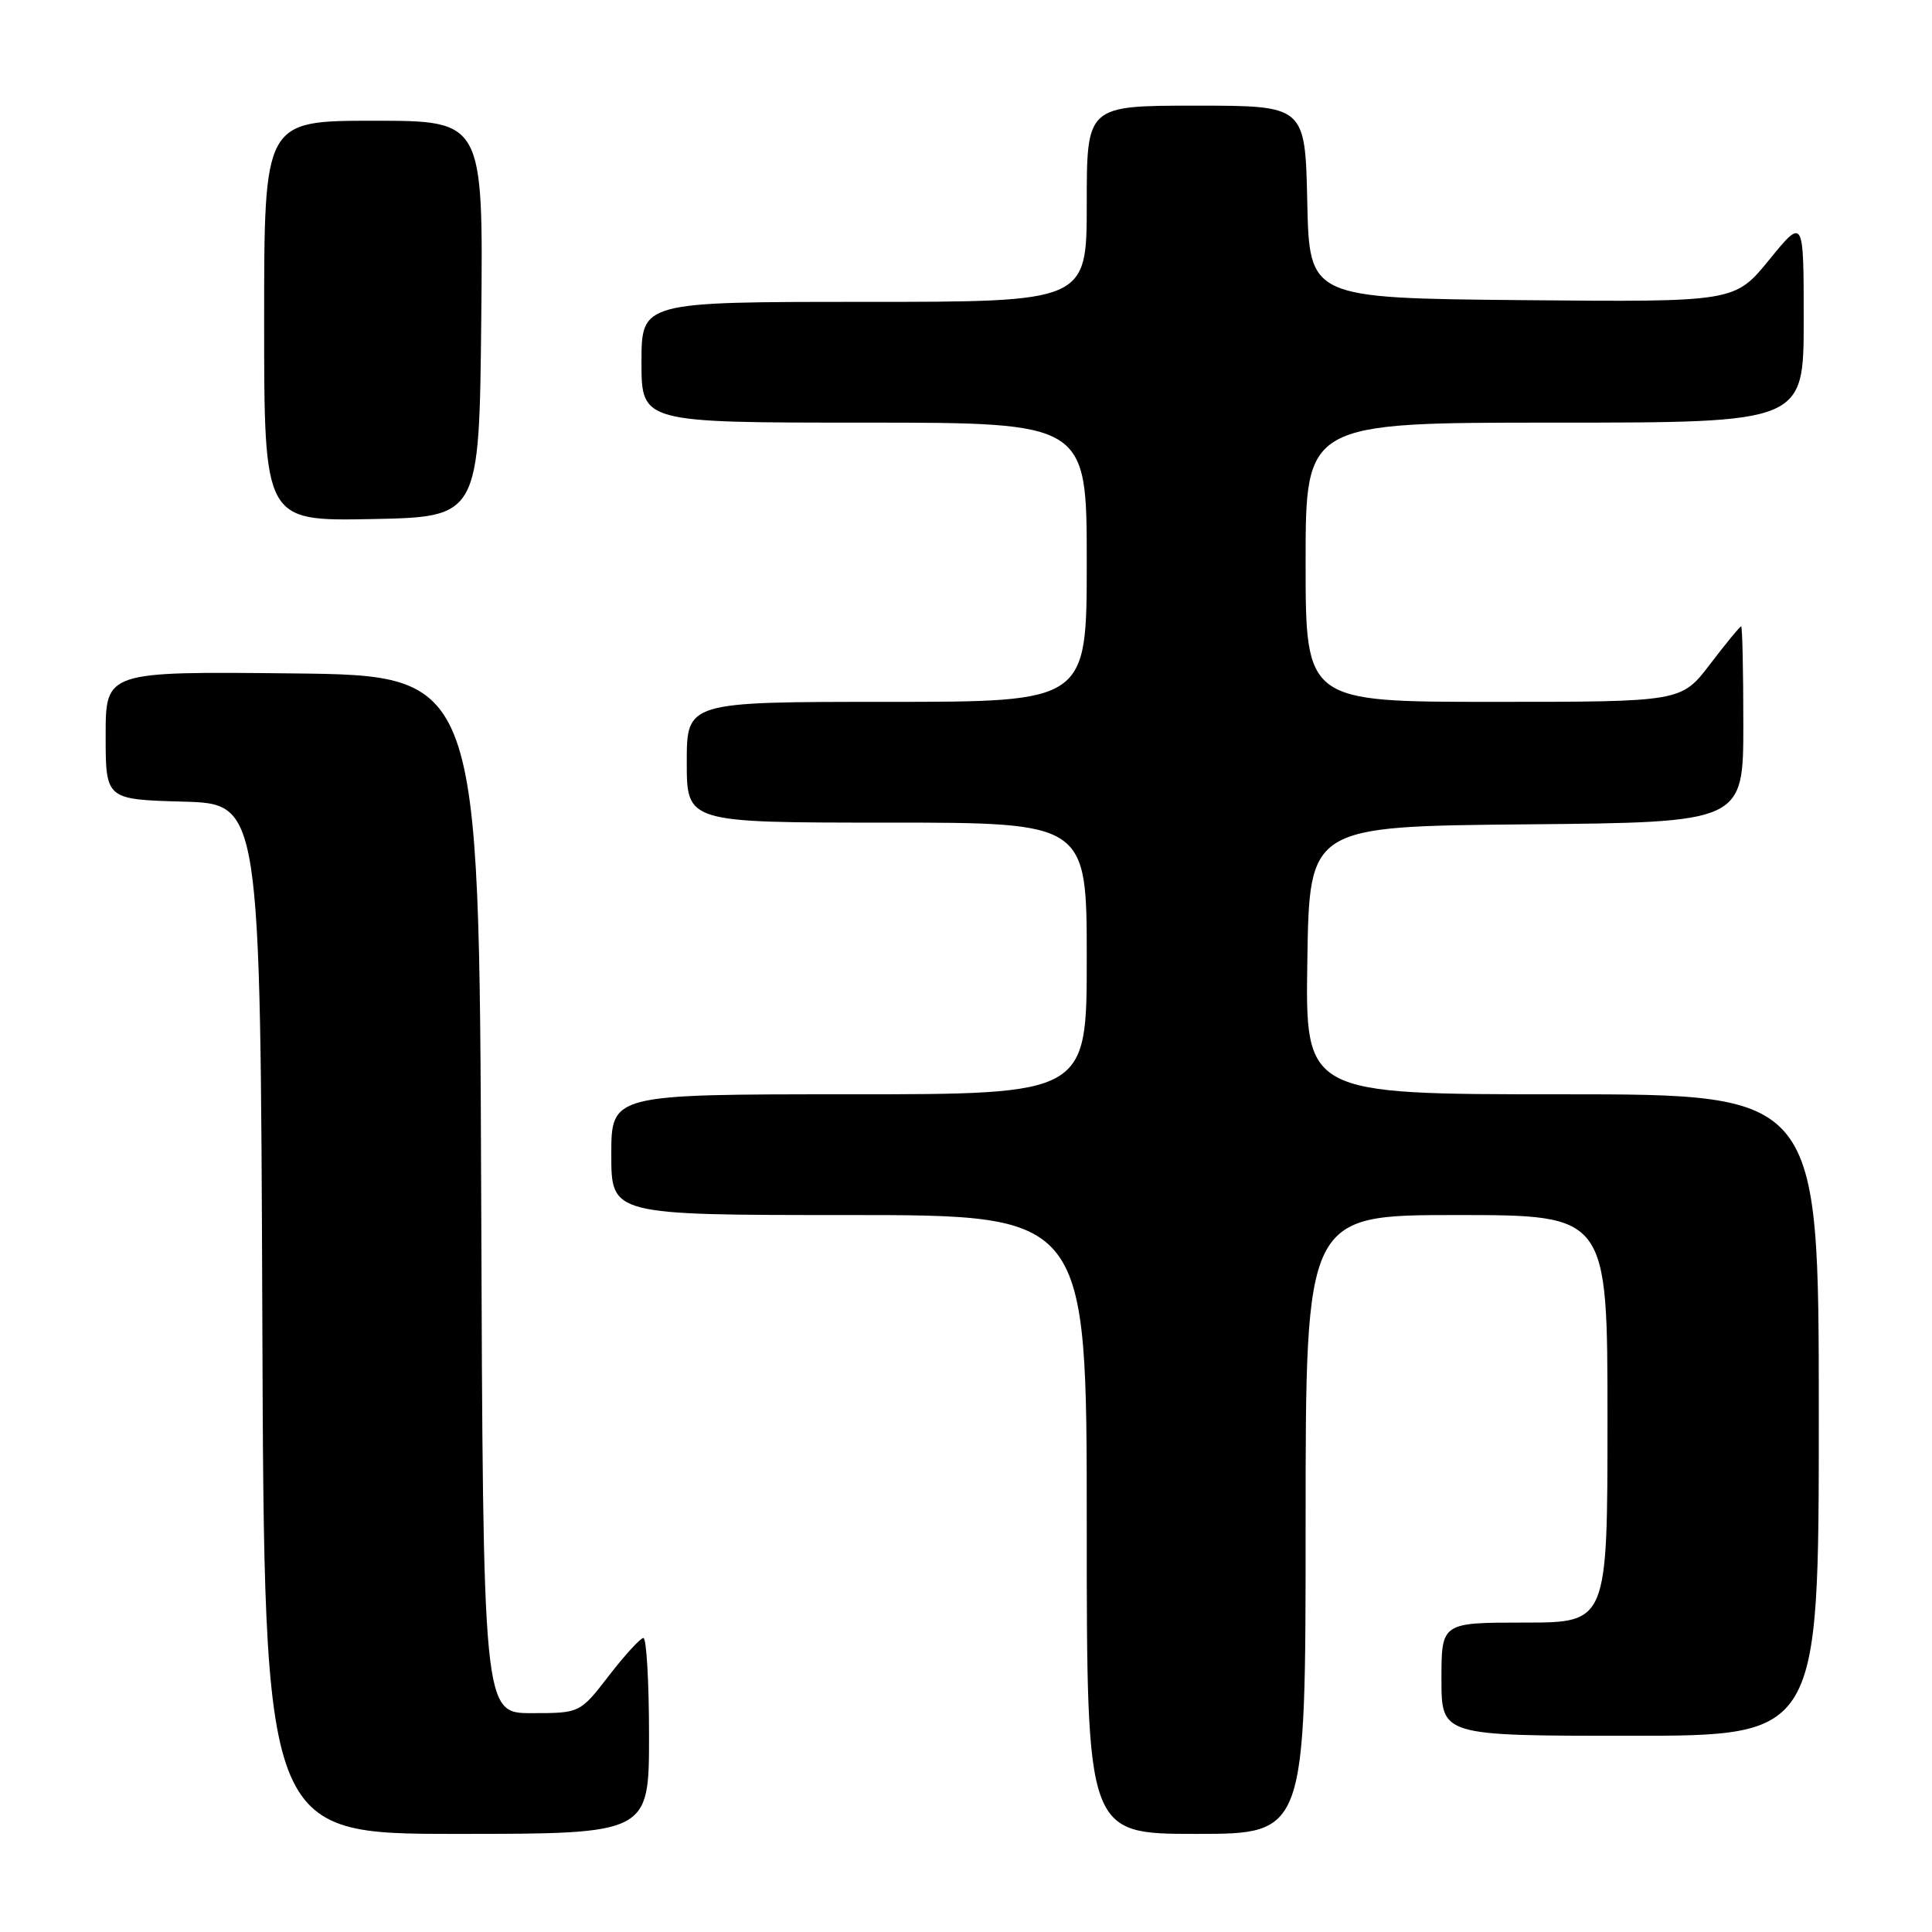 <?xml version="1.0" encoding="UTF-8" standalone="no"?>
<!DOCTYPE svg PUBLIC "-//W3C//DTD SVG 1.1//EN" "http://www.w3.org/Graphics/SVG/1.1/DTD/svg11.dtd" >
<svg xmlns="http://www.w3.org/2000/svg" xmlns:xlink="http://www.w3.org/1999/xlink" version="1.1" viewBox="0 0 256 256">
 <g >
 <path fill="currentColor"
d=" M 86.00 230.00 C 86.00 222.85 85.66 217.02 85.25 217.04 C 84.84 217.07 82.78 219.32 80.68 222.04 C 76.85 227.00 76.85 227.00 70.43 227.00 C 64.01 227.00 64.01 227.00 63.76 158.25 C 63.50 89.50 63.50 89.50 38.75 89.23 C 14.00 88.97 14.00 88.97 14.00 97.45 C 14.00 105.93 14.00 105.93 24.25 106.22 C 34.50 106.50 34.50 106.50 34.76 174.75 C 35.01 243.00 35.01 243.00 60.51 243.00 C 86.00 243.00 86.00 243.00 86.00 230.00 Z  M 173.00 202.00 C 173.00 161.00 173.00 161.00 193.00 161.00 C 213.00 161.00 213.00 161.00 213.00 188.00 C 213.00 215.00 213.00 215.00 202.00 215.00 C 191.00 215.00 191.00 215.00 191.00 222.50 C 191.00 230.00 191.00 230.00 216.00 230.00 C 241.00 230.00 241.00 230.00 241.00 187.50 C 241.00 145.00 241.00 145.00 206.98 145.00 C 172.95 145.00 172.95 145.00 173.23 127.25 C 173.50 109.50 173.50 109.50 202.25 109.23 C 231.00 108.97 231.00 108.97 231.00 95.98 C 231.00 88.84 230.87 83.00 230.71 83.00 C 230.54 83.00 228.70 85.25 226.60 88.00 C 222.78 93.00 222.78 93.00 197.89 93.00 C 173.00 93.00 173.00 93.00 173.00 74.50 C 173.00 56.00 173.00 56.00 206.00 56.00 C 239.00 56.00 239.00 56.00 239.00 42.41 C 239.00 28.82 239.00 28.82 234.43 34.42 C 229.86 40.03 229.86 40.03 201.68 39.77 C 173.50 39.50 173.50 39.50 173.22 26.75 C 172.94 14.00 172.94 14.00 158.47 14.00 C 144.00 14.00 144.00 14.00 144.00 27.00 C 144.00 40.00 144.00 40.00 114.50 40.00 C 85.00 40.00 85.00 40.00 85.00 48.00 C 85.00 56.00 85.00 56.00 114.50 56.00 C 144.00 56.00 144.00 56.00 144.00 74.50 C 144.00 93.00 144.00 93.00 117.50 93.00 C 91.00 93.00 91.00 93.00 91.00 101.00 C 91.00 109.00 91.00 109.00 117.50 109.00 C 144.00 109.00 144.00 109.00 144.00 127.00 C 144.00 145.00 144.00 145.00 112.50 145.00 C 81.00 145.00 81.00 145.00 81.00 153.00 C 81.00 161.00 81.00 161.00 112.50 161.00 C 144.00 161.00 144.00 161.00 144.00 202.00 C 144.00 243.00 144.00 243.00 158.50 243.00 C 173.00 243.00 173.00 243.00 173.00 202.00 Z  M 63.77 42.25 C 64.03 16.00 64.03 16.00 49.52 16.00 C 35.00 16.00 35.00 16.00 35.00 42.53 C 35.00 69.05 35.00 69.05 49.25 68.78 C 63.50 68.50 63.50 68.50 63.77 42.25 Z "/>
</g>
</svg>